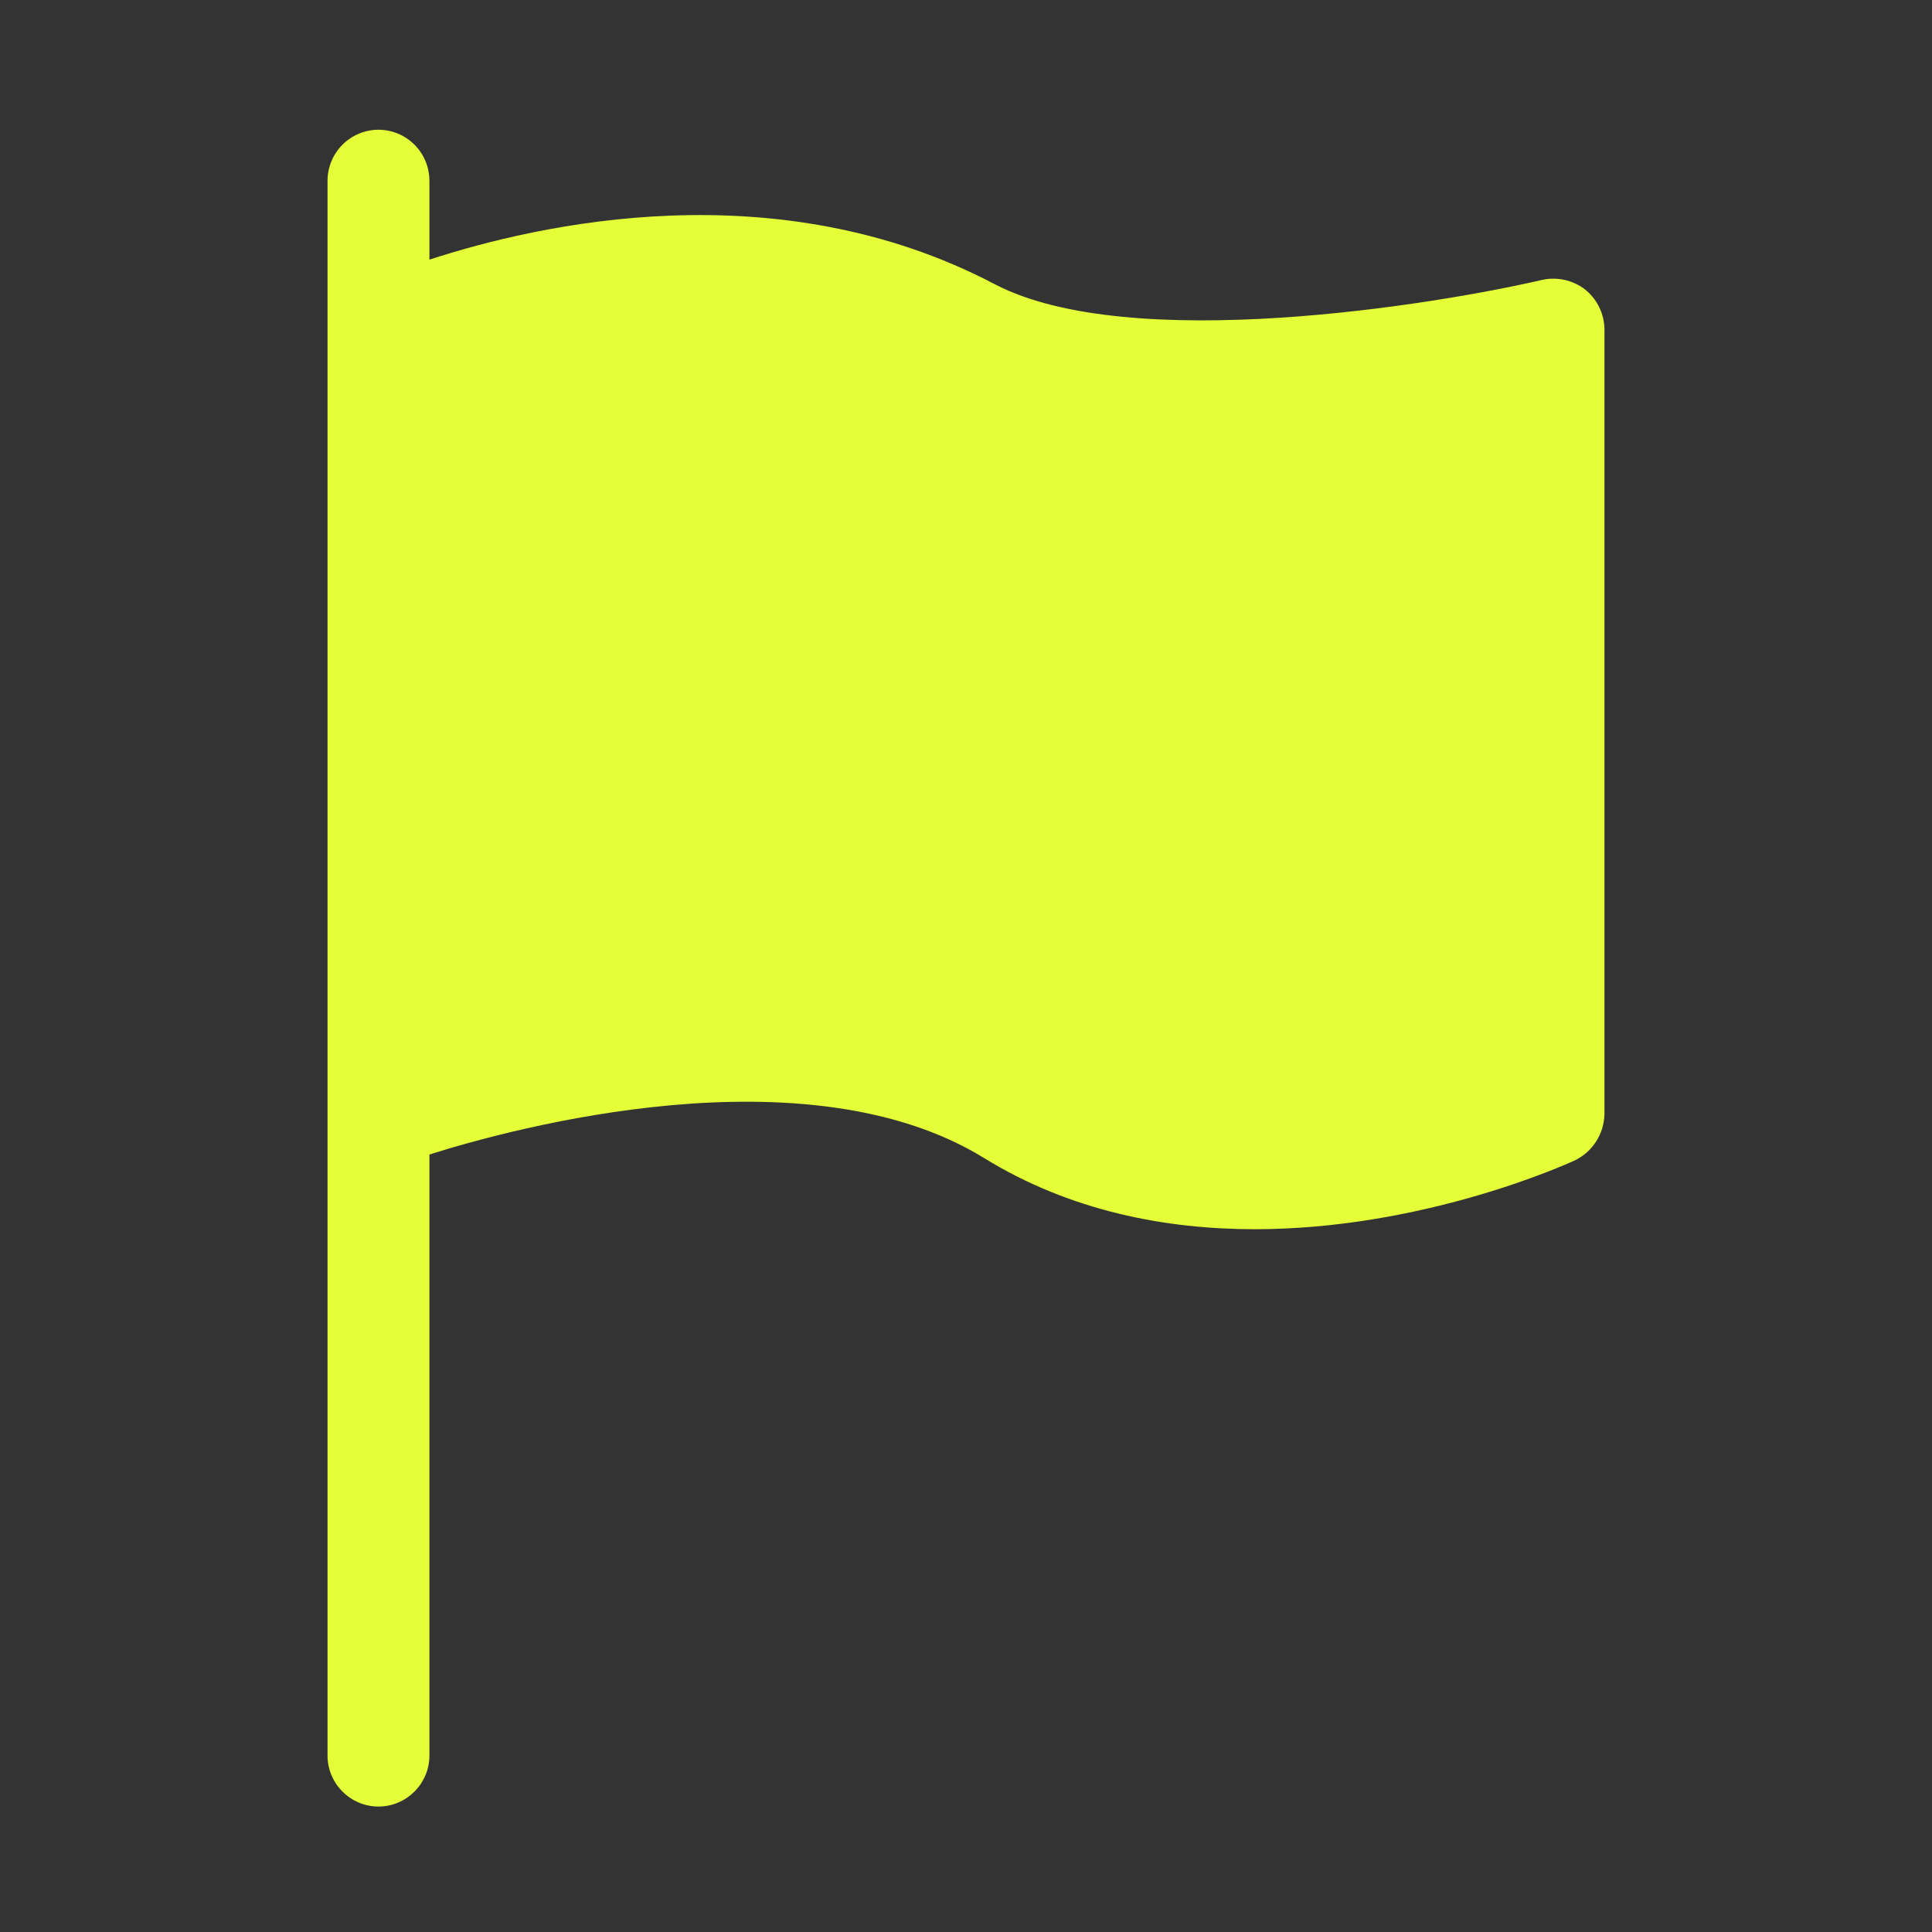 <svg width="200" height="200" viewBox="0 0 200 200" fill="none" xmlns="http://www.w3.org/2000/svg">
<rect x="0" y="0" width="200" height="200" fill="#333333" stroke="none"/>
<path d="M164.072 29.953C163.442 29.473 162.714 29.137 161.939 28.97C161.164 28.803 160.362 28.808 159.59 28.986C148.604 31.535 116.963 36.721 102.988 29.426C80.4 17.561 55.791 23.186 44.453 26.877V18.703C44.45 17.305 43.894 15.966 42.905 14.977C41.917 13.989 40.577 13.433 39.18 13.43C37.782 13.433 36.442 13.989 35.454 14.977C34.466 15.966 33.909 17.305 33.906 18.703V181.74C33.906 184.641 36.279 187.014 39.18 187.014C42.08 187.014 44.453 184.641 44.453 181.74V119.514C53.066 116.789 83.389 108.527 101.846 119.865C110.811 125.402 120.742 127.248 129.883 127.248C147.285 127.248 162.051 120.568 163.018 120.129C163.929 119.688 164.699 119.003 165.242 118.149C165.786 117.295 166.08 116.307 166.094 115.295V34.084C166.083 33.289 165.896 32.506 165.546 31.792C165.197 31.078 164.693 30.45 164.072 29.953Z" fill="#E4FF38"/>
</svg>

